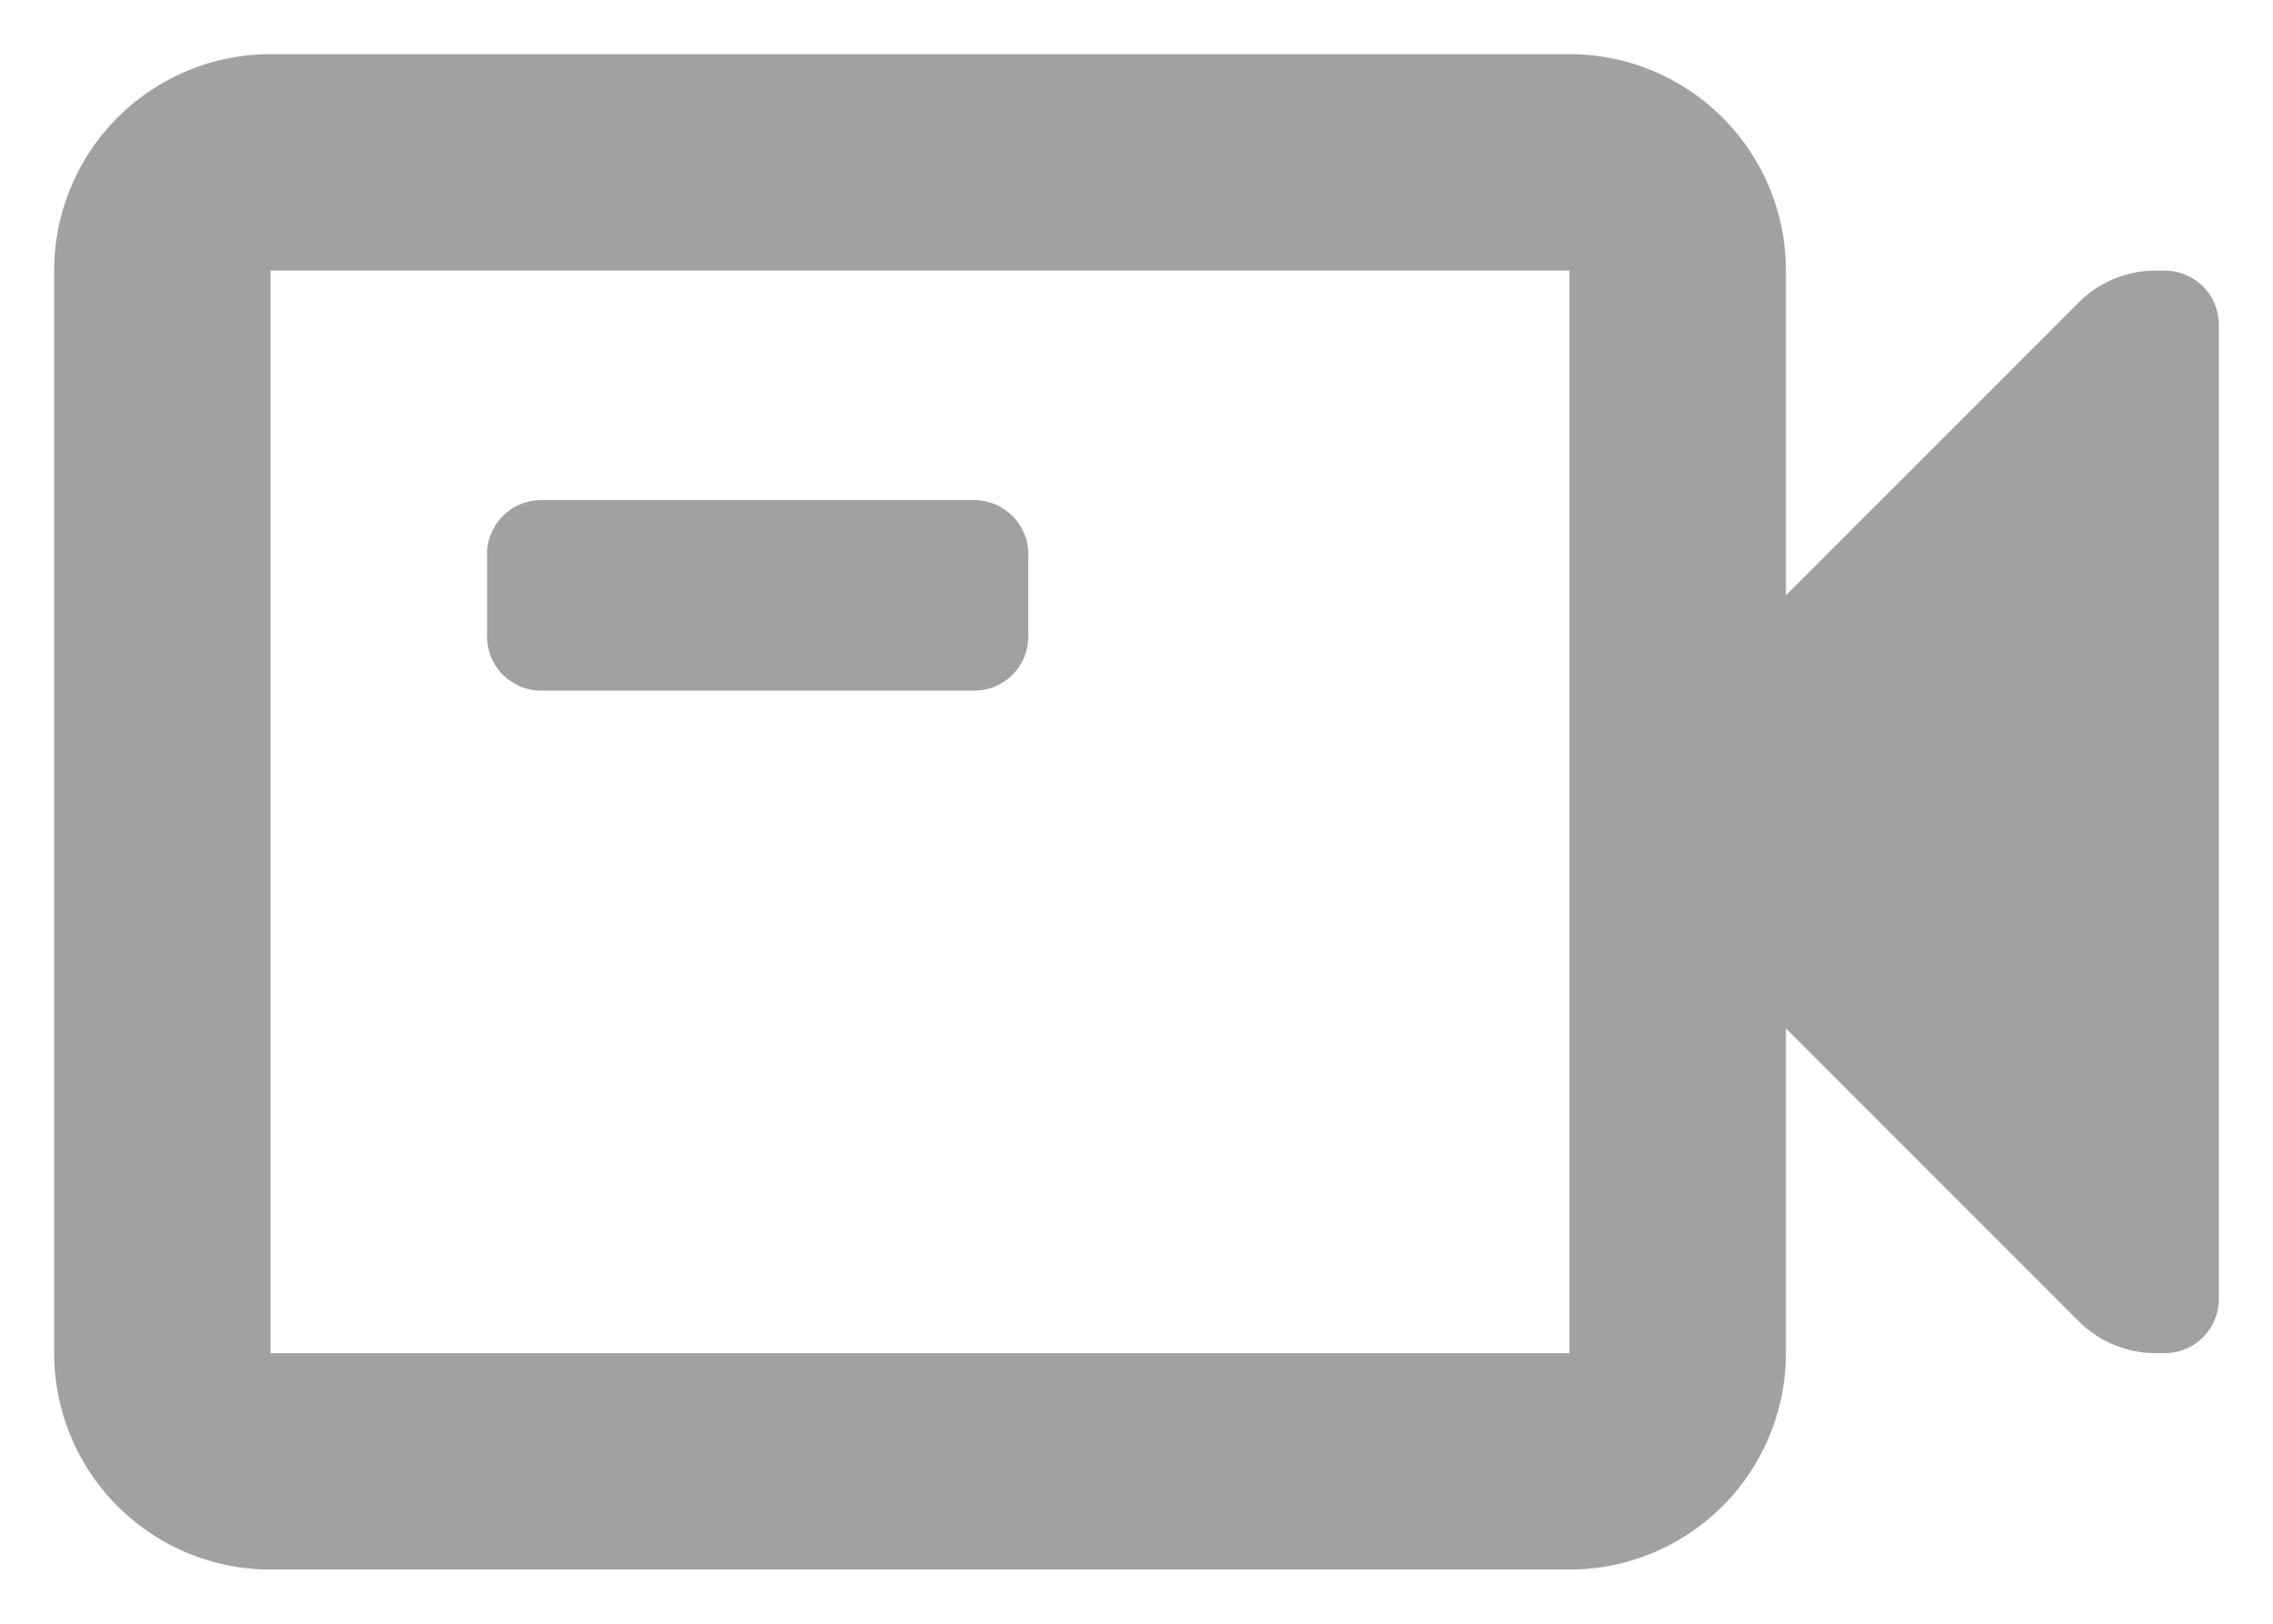 <svg width="28" height="20" viewBox="0 0 28 20" fill="none" xmlns="http://www.w3.org/2000/svg"><path d="M19.333 3.333v13.334h-16V3.333h16zm0-2.666h-16A2.667 2.667 0 00.667 3.333v13.334a2.667 2.667 0 002.666 2.666h16A2.667 2.667 0 0022 16.667v-4l3.613 3.613c.249.246.584.385.934.387h.12a.667.667 0 00.666-.667V4a.667.667 0 00-.666-.667h-.12c-.35.002-.685.14-.934.387L22 7.333v-4A2.667 2.667 0 0019.333.667zM6.667 8.507A.667.667 0 016 7.84V6.827c0-.369.298-.667.667-.667H12c.368 0 .667.298.667.667V7.84a.667.667 0 01-.667.667H6.667z" fill="#A1A1A3"/></svg>
